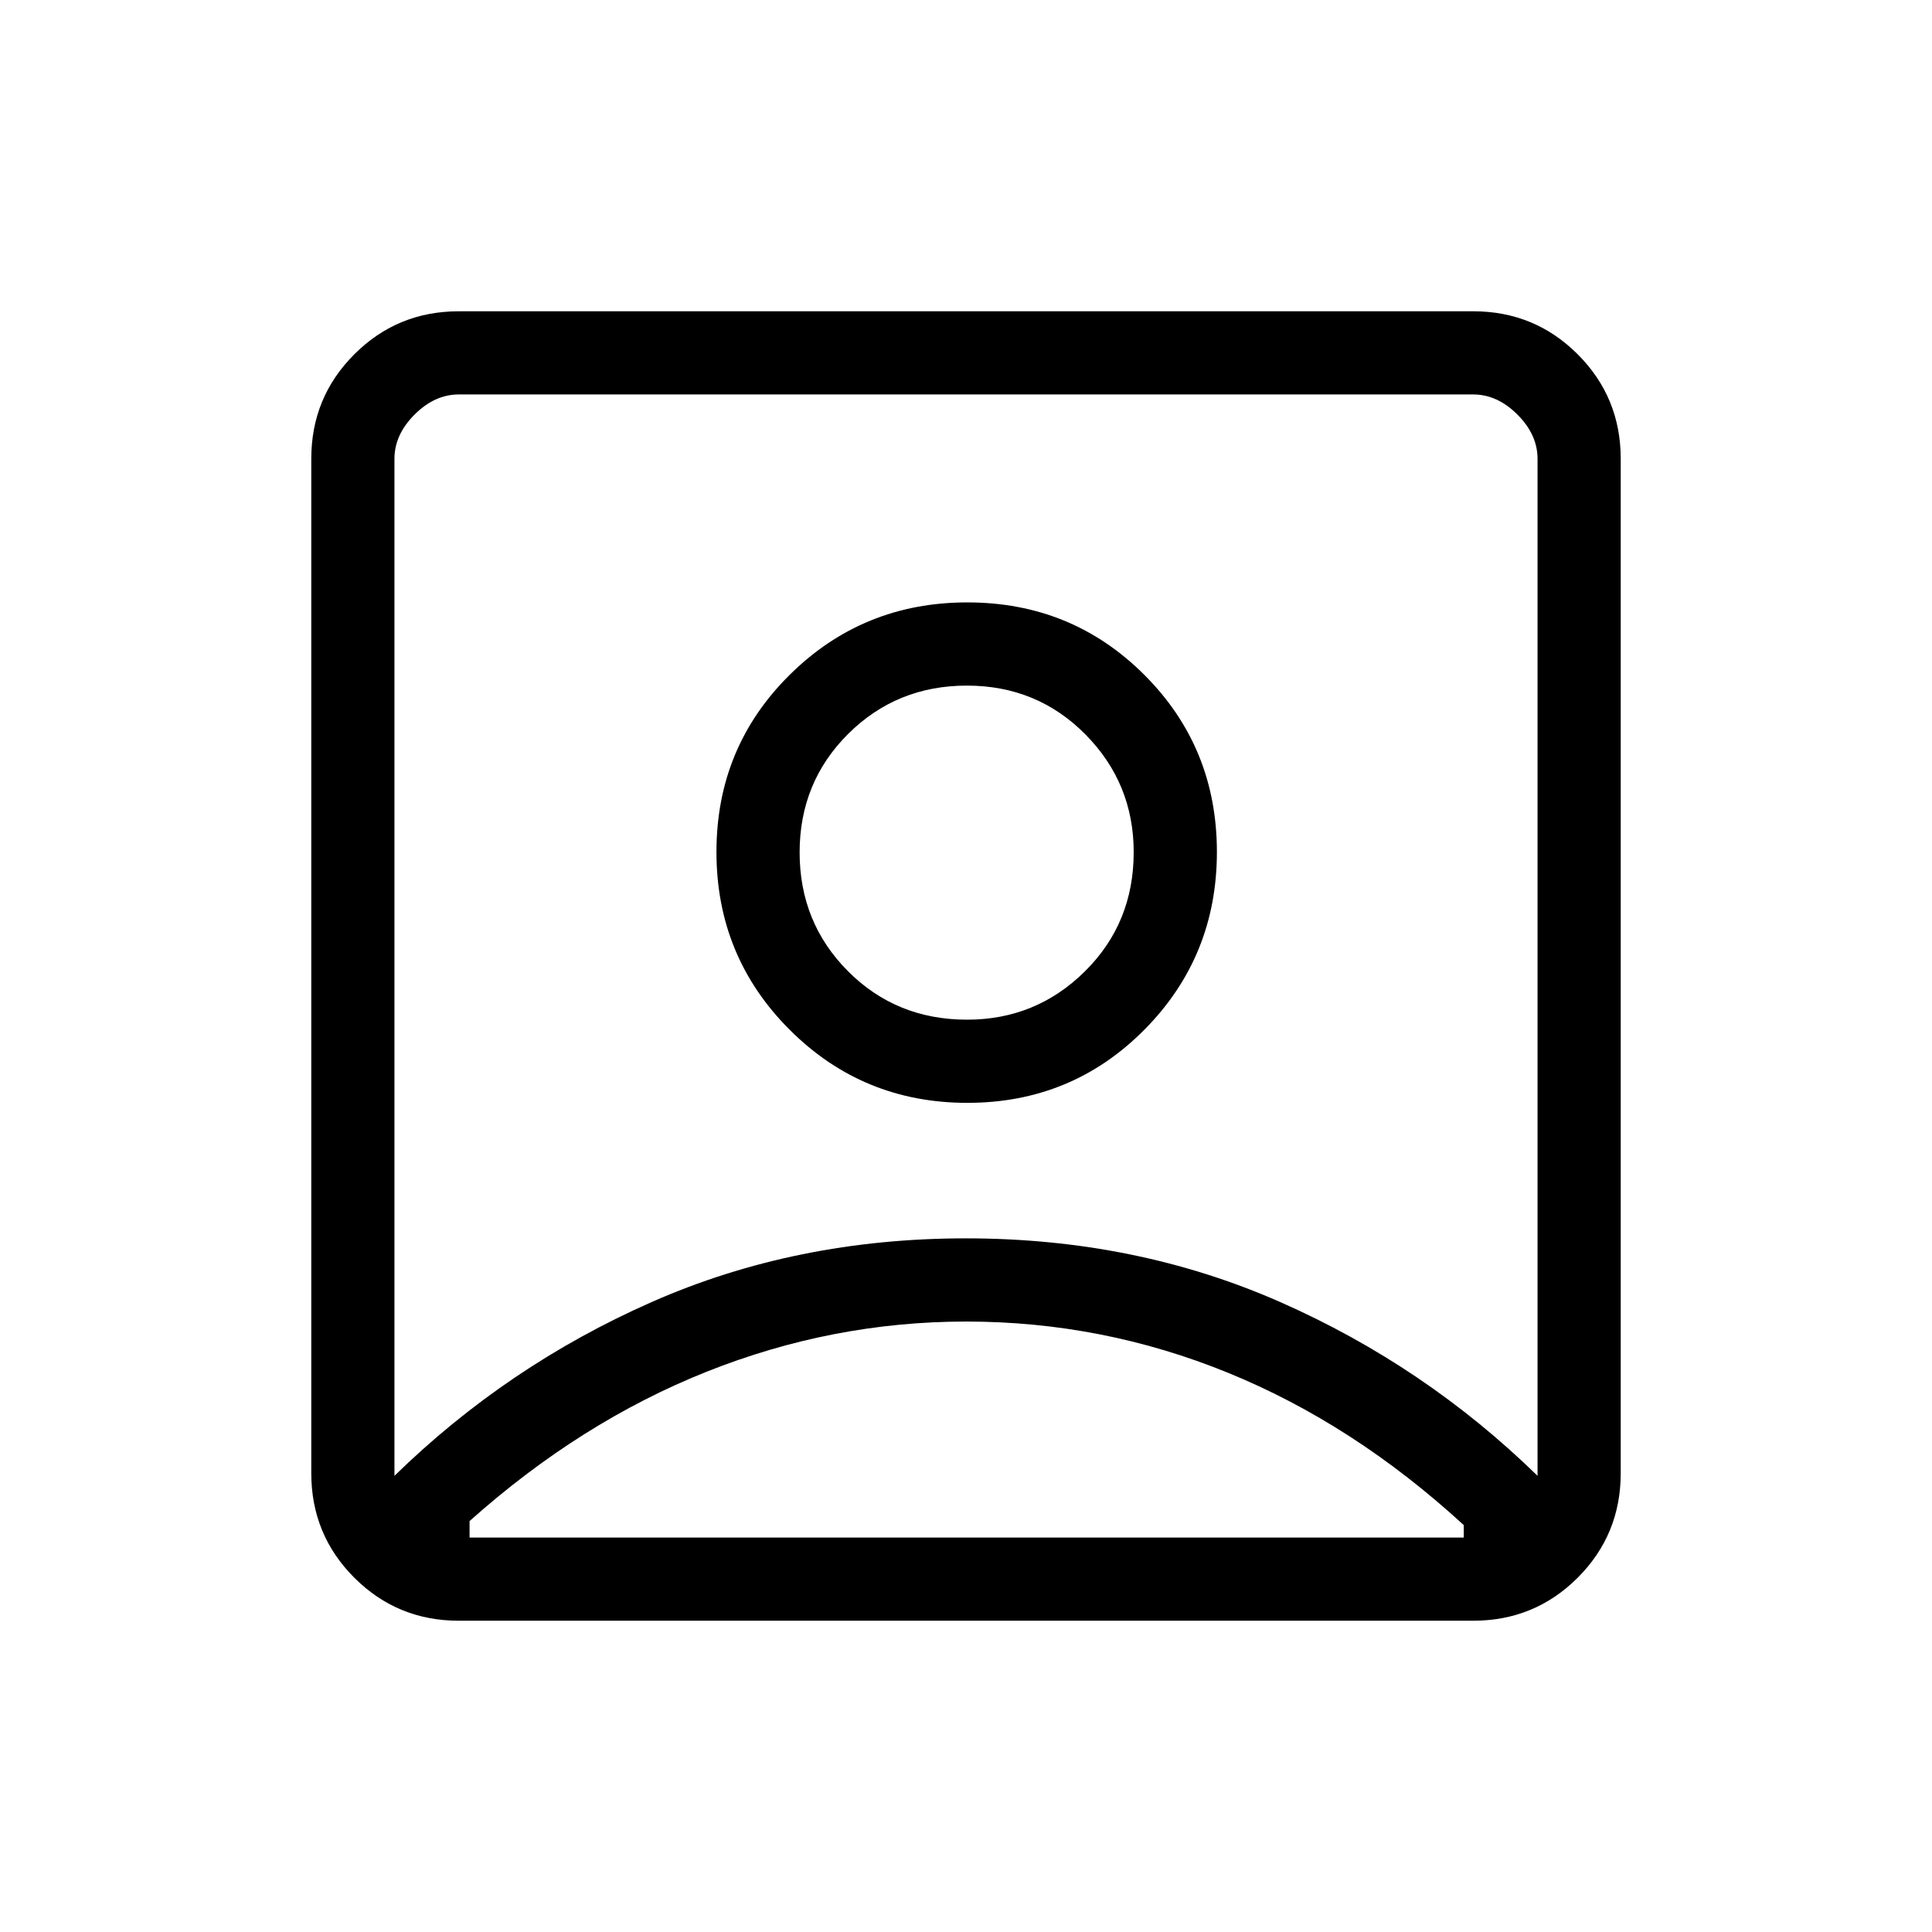 <svg xmlns="http://www.w3.org/2000/svg" height="40" viewBox="0 -960 960 960" width="40"><path d="M196-226.67q56-54.66 127.76-86.33 71.77-31.67 156.17-31.67 84.4 0 156.24 31.67Q708-281.33 764-226.67V-732q0-12-10-22t-22-10H228q-12 0-22 10t-10 22v505.33ZM480.66-412q51.95 0 87.98-36.35t36.03-88.31q0-51.95-36.03-87.98t-87.98-36.03q-51.96 0-88.31 36.03T356-536.66q0 51.96 36.35 88.31T480.66-412ZM228-154.67q-30.57 0-51.95-21.38-21.38-21.38-21.38-51.95v-504q0-30.57 21.38-51.95 21.38-21.38 51.95-21.38h504q30.57 0 51.95 21.38 21.38 21.38 21.38 51.95v504q0 30.57-21.38 51.95-21.38 21.38-51.95 21.38H228Zm5.33-41.33h494V-202.19q-54.74-50.24-117.15-75.69-62.41-25.45-130.08-25.45-66.43 0-129.03 24.95-62.6 24.95-117.74 74.19v8.19Zm247.22-257.33q-35.22 0-59.22-24.12t-24-59q0-34.88 24.12-58.88t59-24q34.88 0 58.88 24.25 24 24.26 24 58.53 0 35.22-24.25 59.22-24.26 24-58.53 24ZM480-496Z"/></svg>